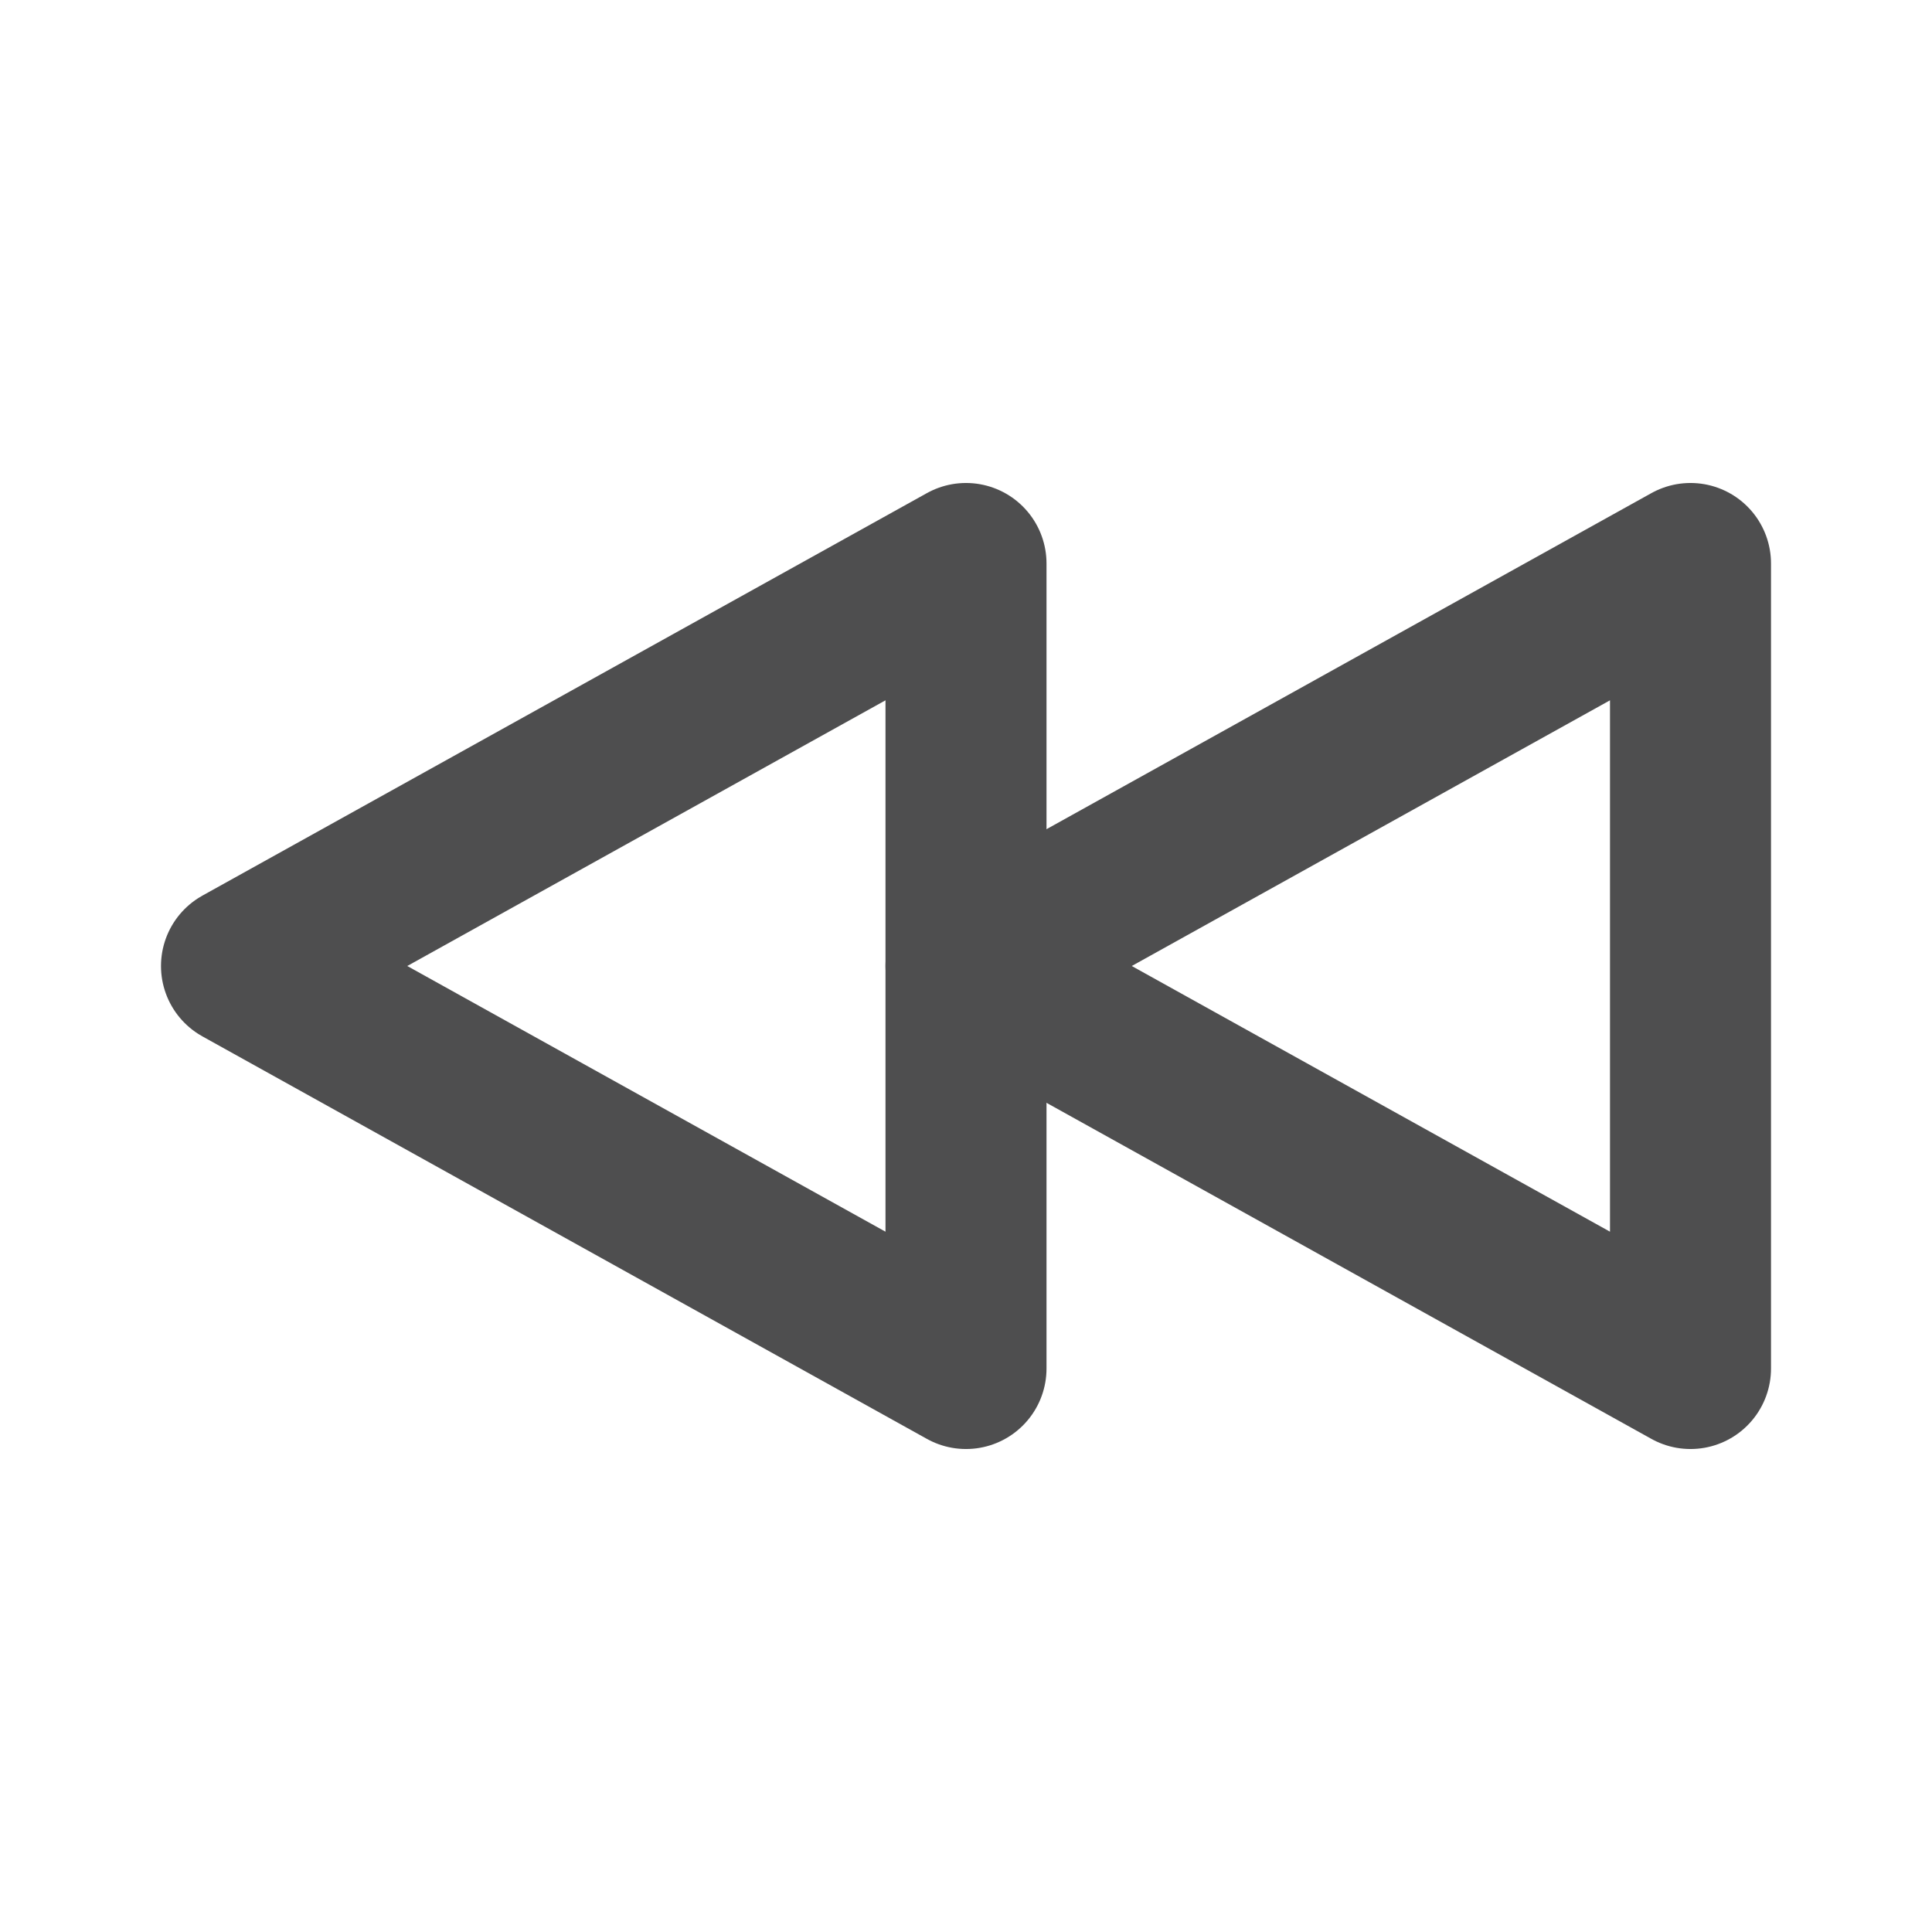 <svg width="53" height="53" viewBox="0 0 53 53" fill="none" xmlns="http://www.w3.org/2000/svg">
<path d="M6.625 26.5L26.5 15.458V37.542L6.625 26.5Z" stroke="#4E4E4F" stroke-width="4.417" stroke-linecap="round" stroke-linejoin="round"/>
<path d="M26.5 26.5L46.375 15.458V37.542L26.5 26.5Z" stroke="#4E4E4F" stroke-width="4.417" stroke-linecap="round" stroke-linejoin="round"/>
</svg>
